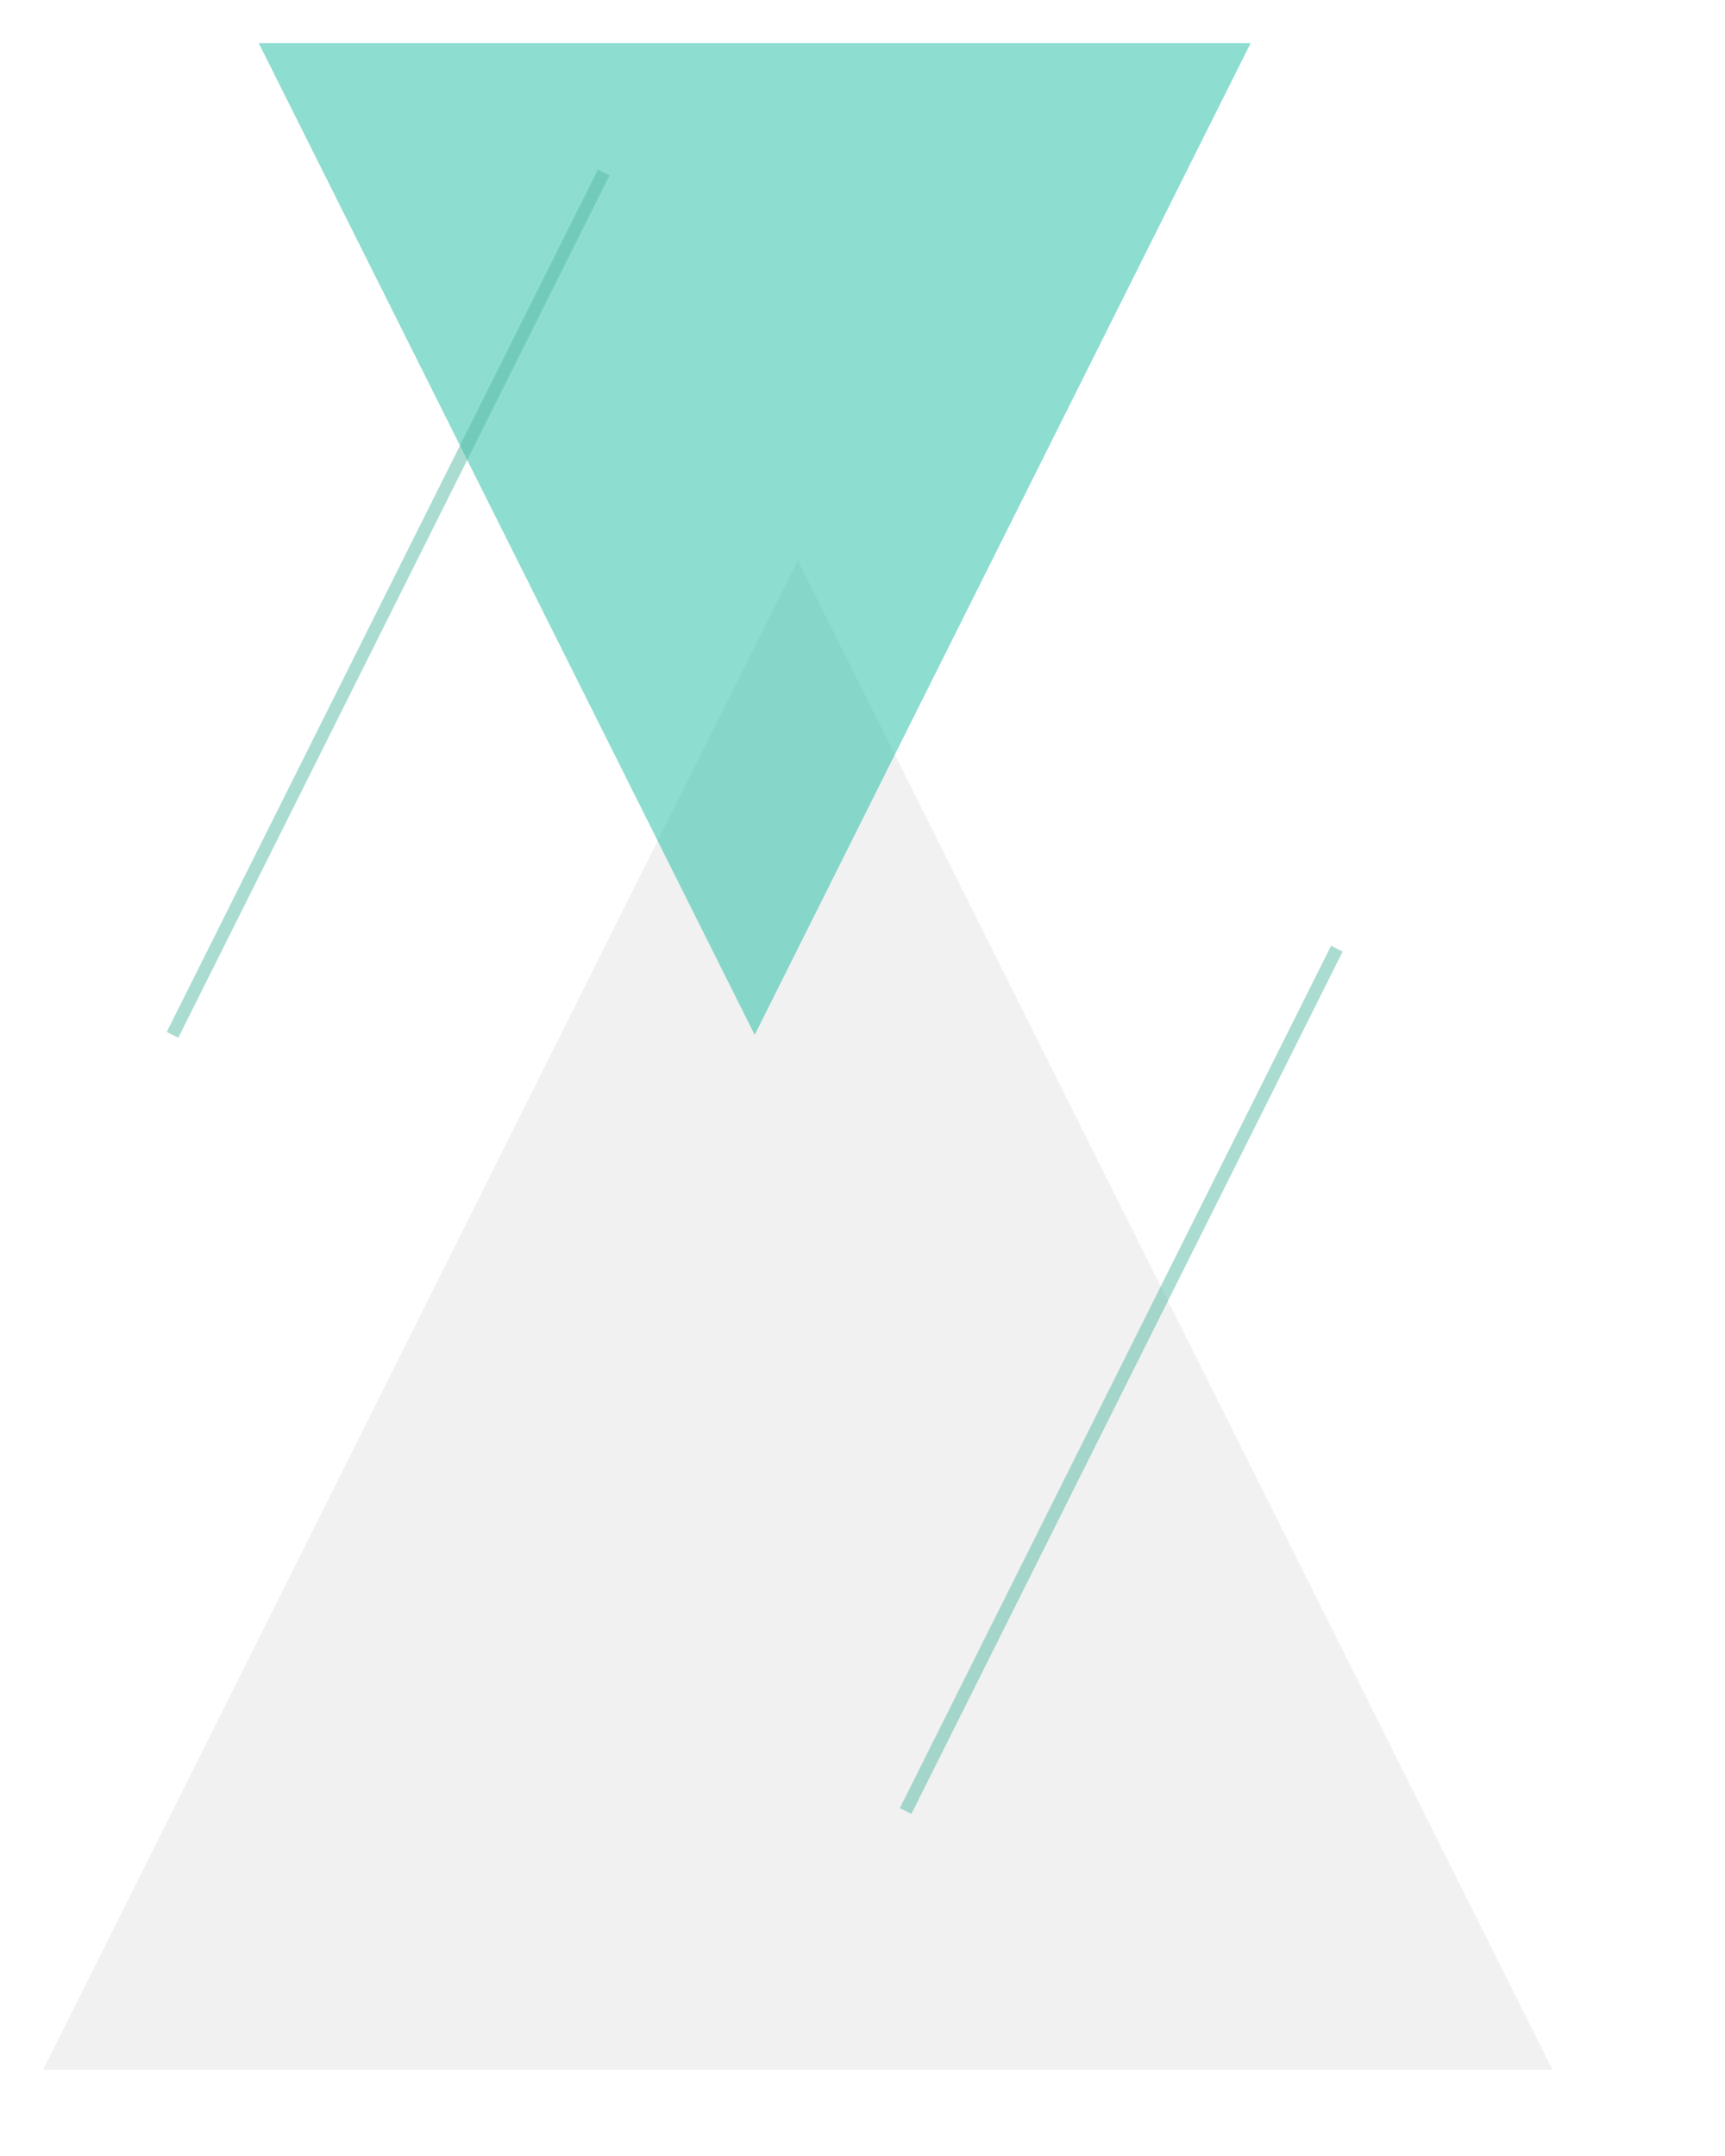 <svg viewBox="0 0 400 500" xmlns="http://www.w3.org/2000/svg"><path d="m185 130 175 350h-350z" fill="#707070" opacity=".1"/><path d="m175 240-115-230h230z" fill="#1cbda3" opacity=".5"/><g fill="none" stroke="#59baa4" stroke-width="3"><path d="m210 420 100-200" opacity=".5"/><path d="m40 240 100-200" opacity=".5"/></g></svg>